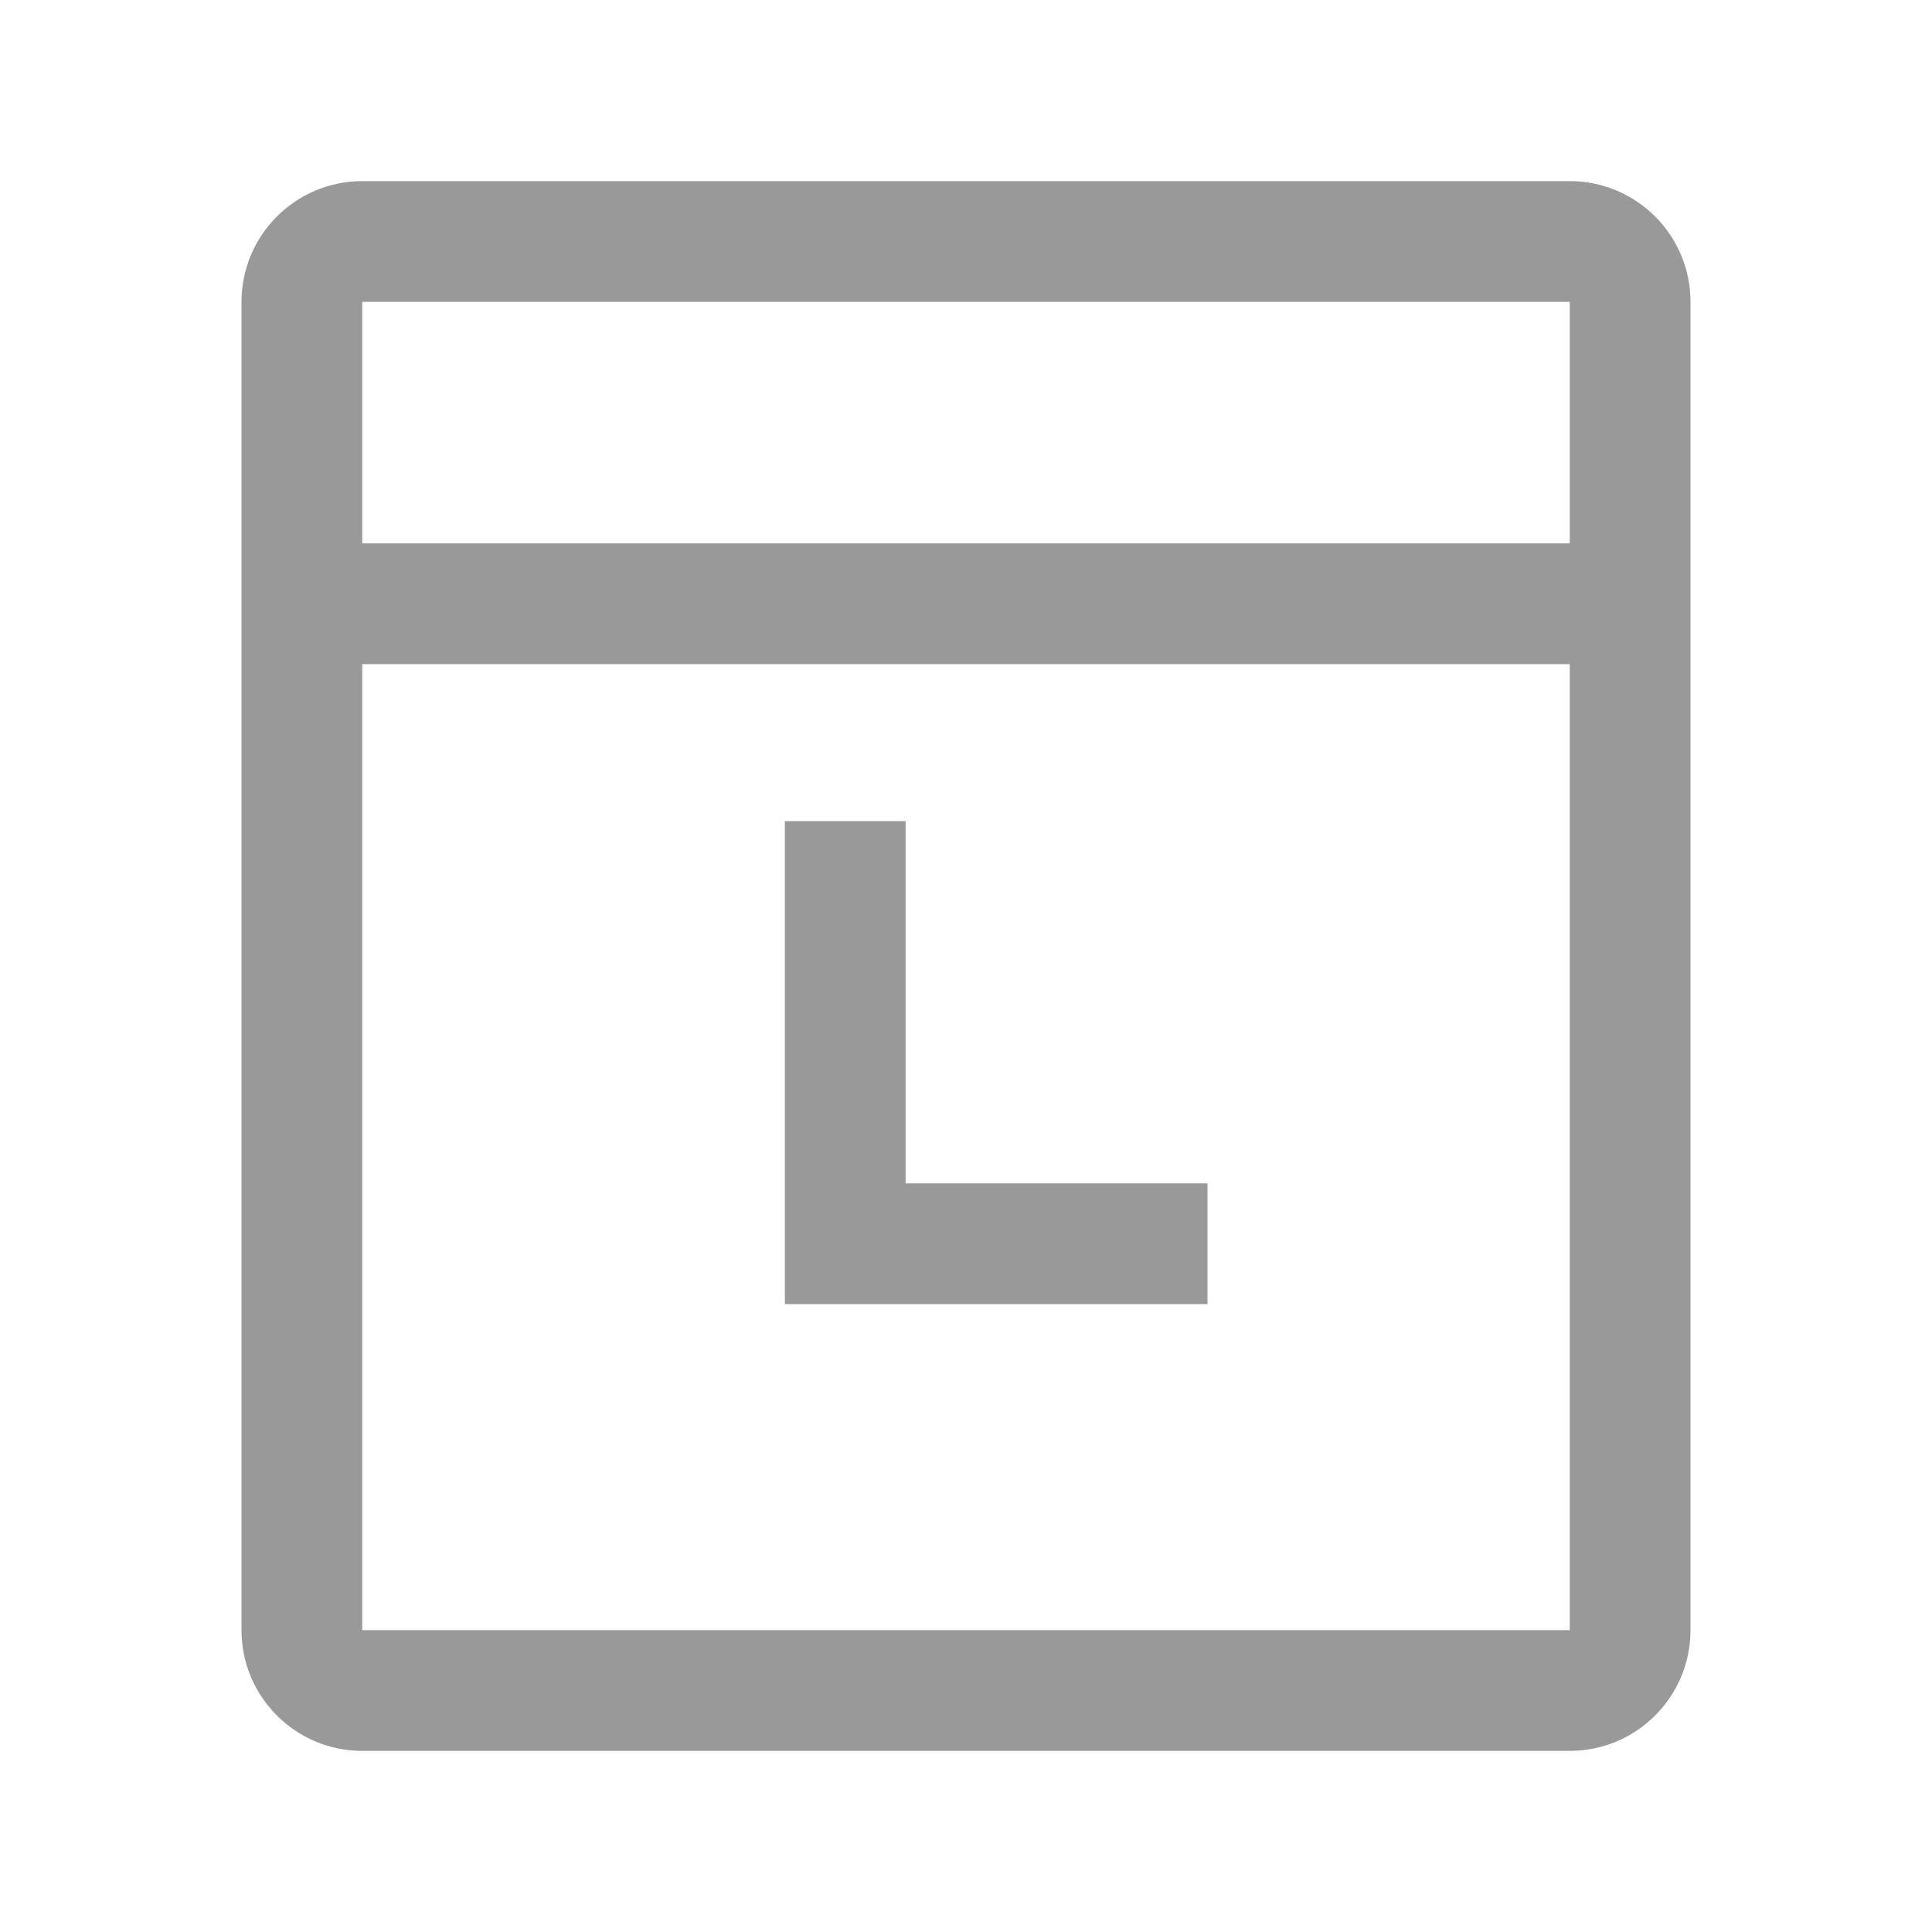 <svg width="16" height="16" viewBox="0 0 16 16" fill="none" xmlns="http://www.w3.org/2000/svg">
<path fill-rule="evenodd" clip-rule="evenodd" d="M2 2.5C2 1.948 2.448 1.5 3 1.5H13C13.552 1.5 14 1.948 14 2.5V13.5C14 14.052 13.552 14.5 13 14.5H3C2.448 14.5 2 14.052 2 13.5V2.5ZM3 2.5L3 4.5H13V2.5H3ZM3 5.5L3 13.5H13V5.5H3ZM7.5 9.8V6.8H6.5V9.8V10.8H7.5H10V9.8H7.5Z" fill="#999999"/>
</svg>
